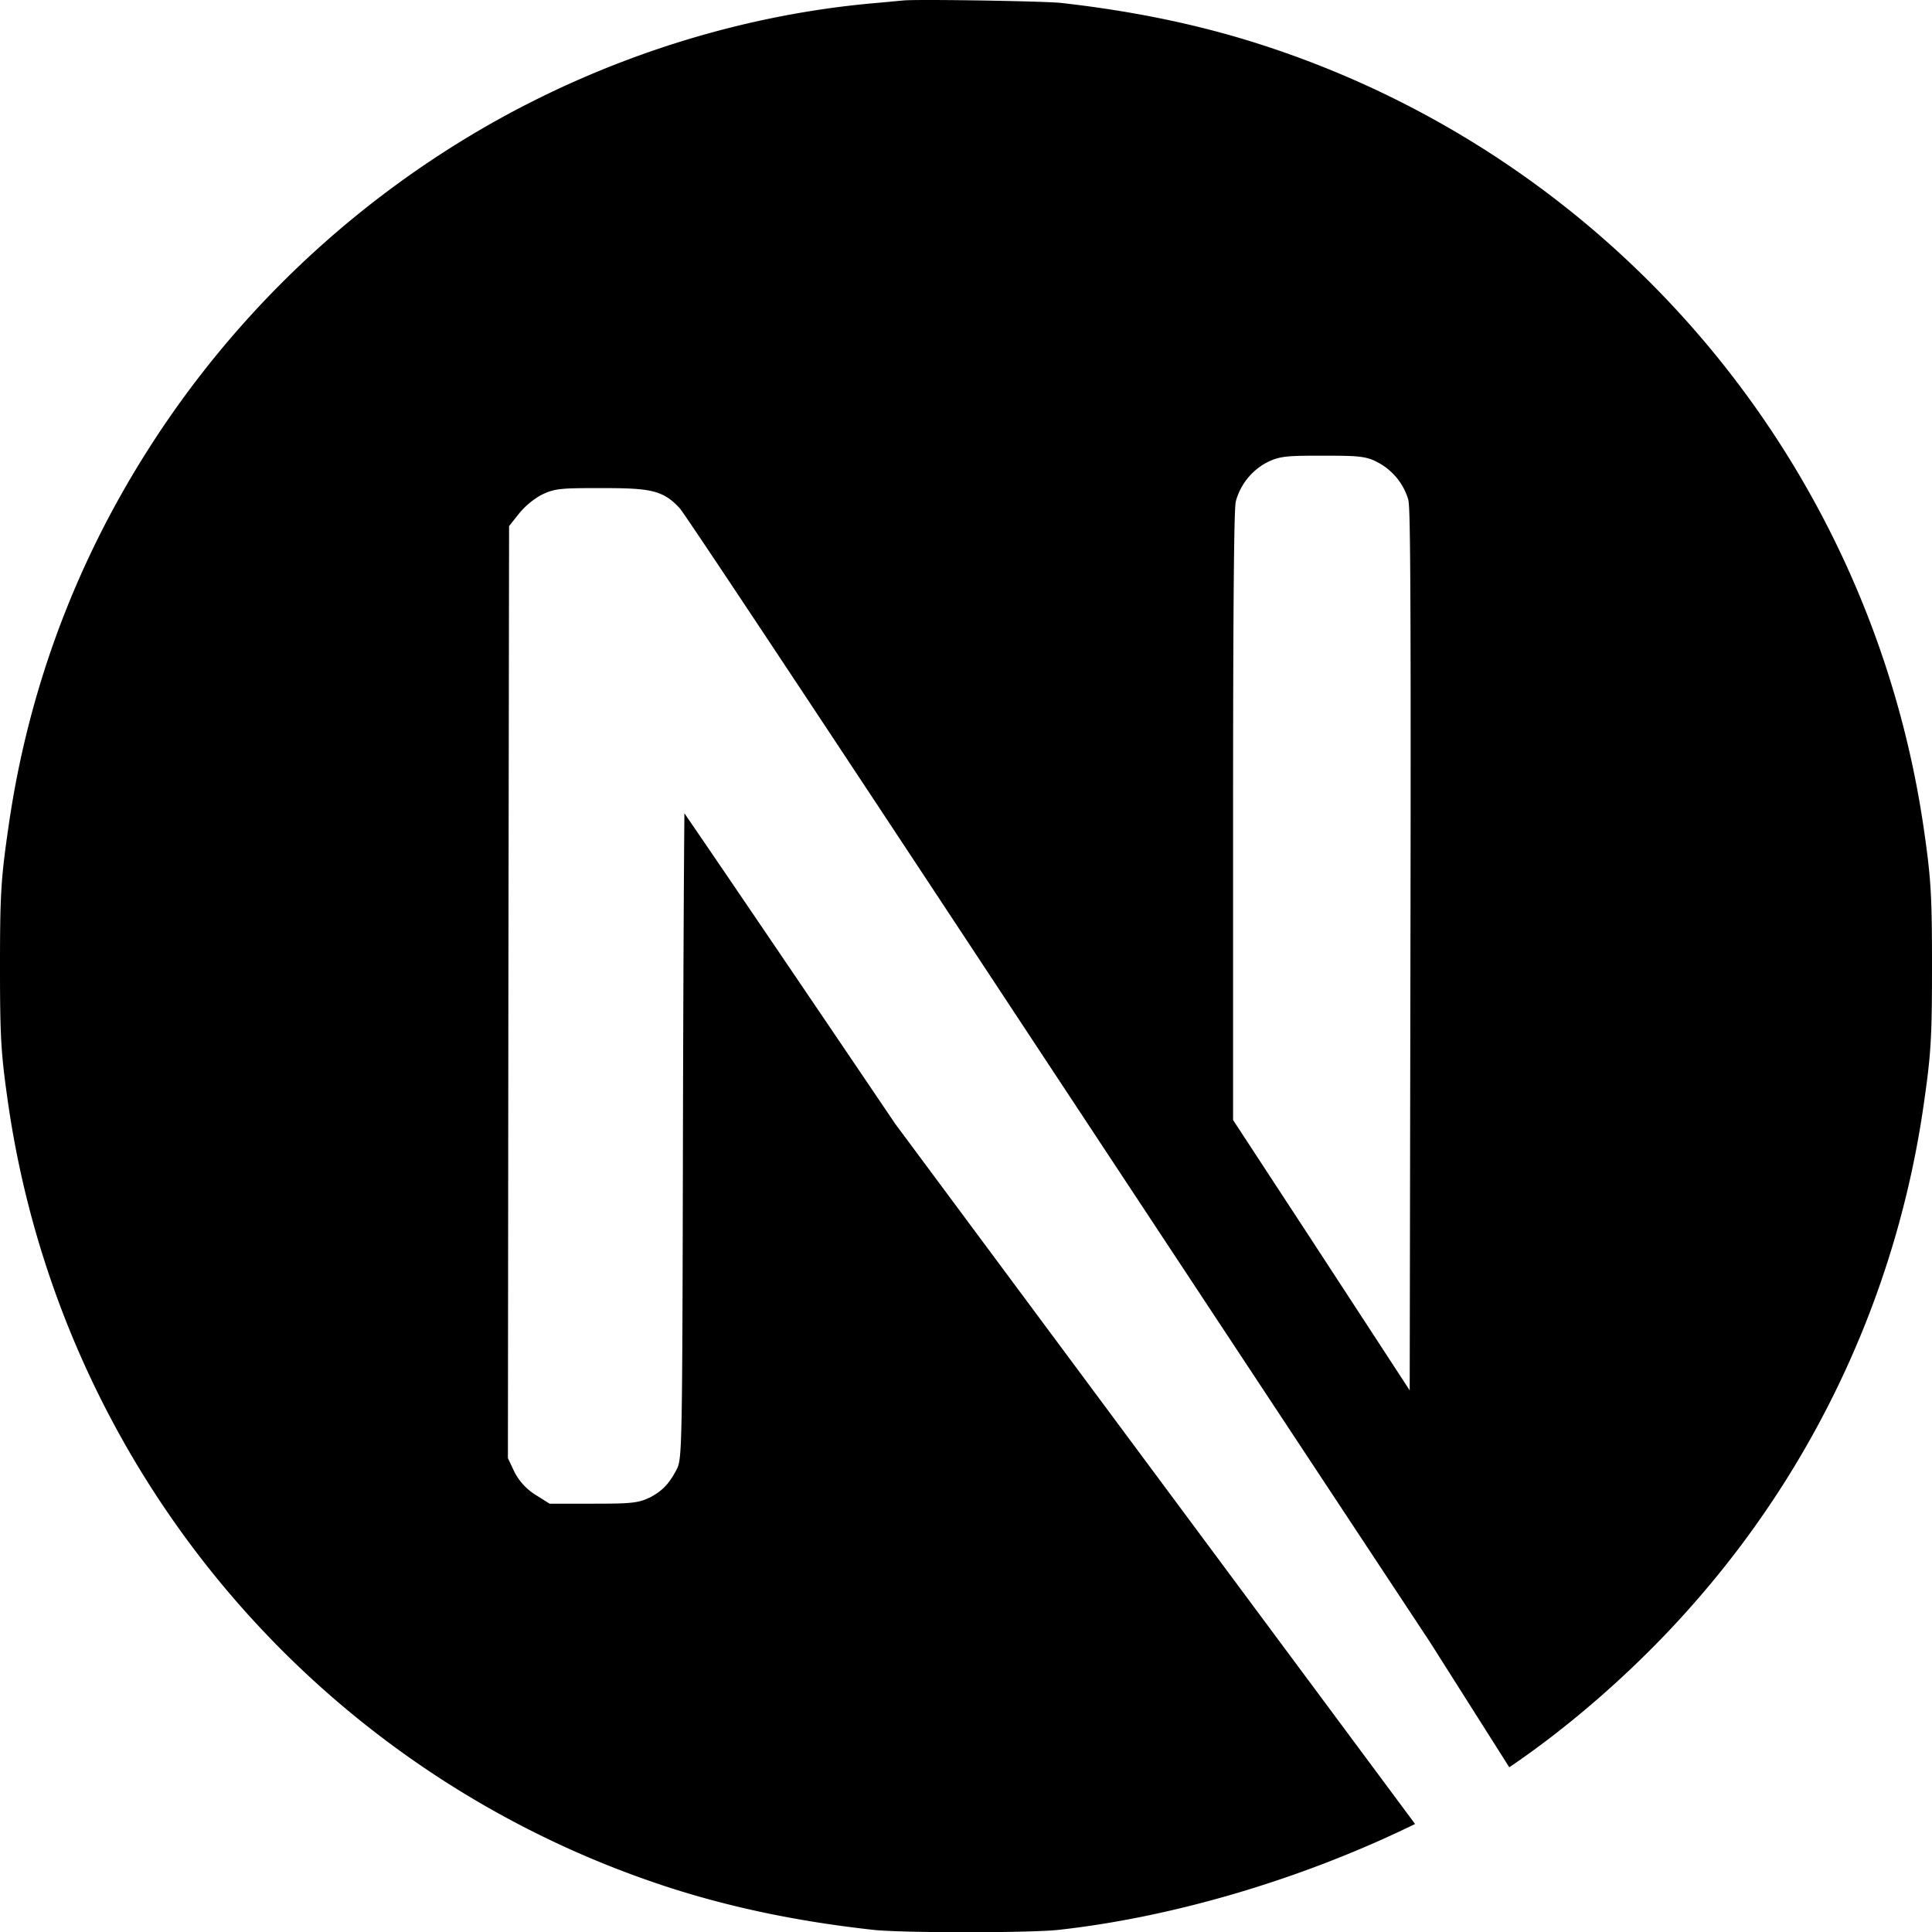 <svg xmlns="http://www.w3.org/2000/svg" viewBox="0 0 822.81 822.93"><title>next</title><g id="Calque_2" data-name="Calque 2"><g id="icones"><path id="next" d="M819.12,471.49c3.28-22.46,3.69-29.18,3.69-59.94s-.41-37.48-3.69-59.93A413.12,413.12,0,0,0,537.68,19.2c-26.34-8.54-54.39-14.41-85.74-17.95C446.05.64,413.31,0,395.55,0c-5.43,0-9.46.06-10.89.2l-1.89.18c-2.58.24-6.91.66-10.88,1C314.62,6.51,257.35,24.79,206.34,54.2a416.93,416.93,0,0,0-130,117.66C37.51,226,13.07,286.51,3.69,351.61.41,374.08,0,380.8,0,411.55S.41,449,3.69,471.48A413.15,413.15,0,0,0,285.13,803.91c26.74,8.61,55.18,14.51,86.95,18,12.13,1.33,66.52,1.33,78.65,0C500,816.48,555,800.13,602.66,776.81L381.24,478.59l-.08-.12c-39.49-58.39-73-107.79-89.68-132.1-.22,23-.45,66-.6,126.51-.31,148.41-.31,148.41-2.91,153.33-3.13,5.89-6,8.83-11.36,11.64l-.11,0c-4.62,2.32-8.6,2.55-23.59,2.55H234.07l-6.1-3.84a24.85,24.85,0,0,1-8.87-9.67l-.12-.24L216.31,621l.2-198,.3-198.94,4.41-5.55a33.31,33.31,0,0,1,9.28-7.7l.25-.12c5.61-2.74,8.56-2.82,25.4-2.82,20.65,0,26.2.79,33.33,8.59,3,3.2,116.77,175.72,121.61,183.06,66,100.1,154.48,234.08,197.84,299.71l.07.11,33.78,53.32c27.82-18.83,56.53-44.37,79.49-70.81A409.16,409.16,0,0,0,819.12,471.49ZM600.7,394.05l-.33,198.08-43-65.91L525.15,477V346.88c0-128.74.86-132.06,1.19-133.31l0-.14a26.57,26.57,0,0,1,12.86-16.29l.13-.07c5.62-2.87,8.66-3,23.84-3,14.45,0,18.5.11,23.31,2.7a26.35,26.35,0,0,1,13.13,15.51C600.35,214.59,601,216.63,600.7,394.05Z"/></g></g></svg>